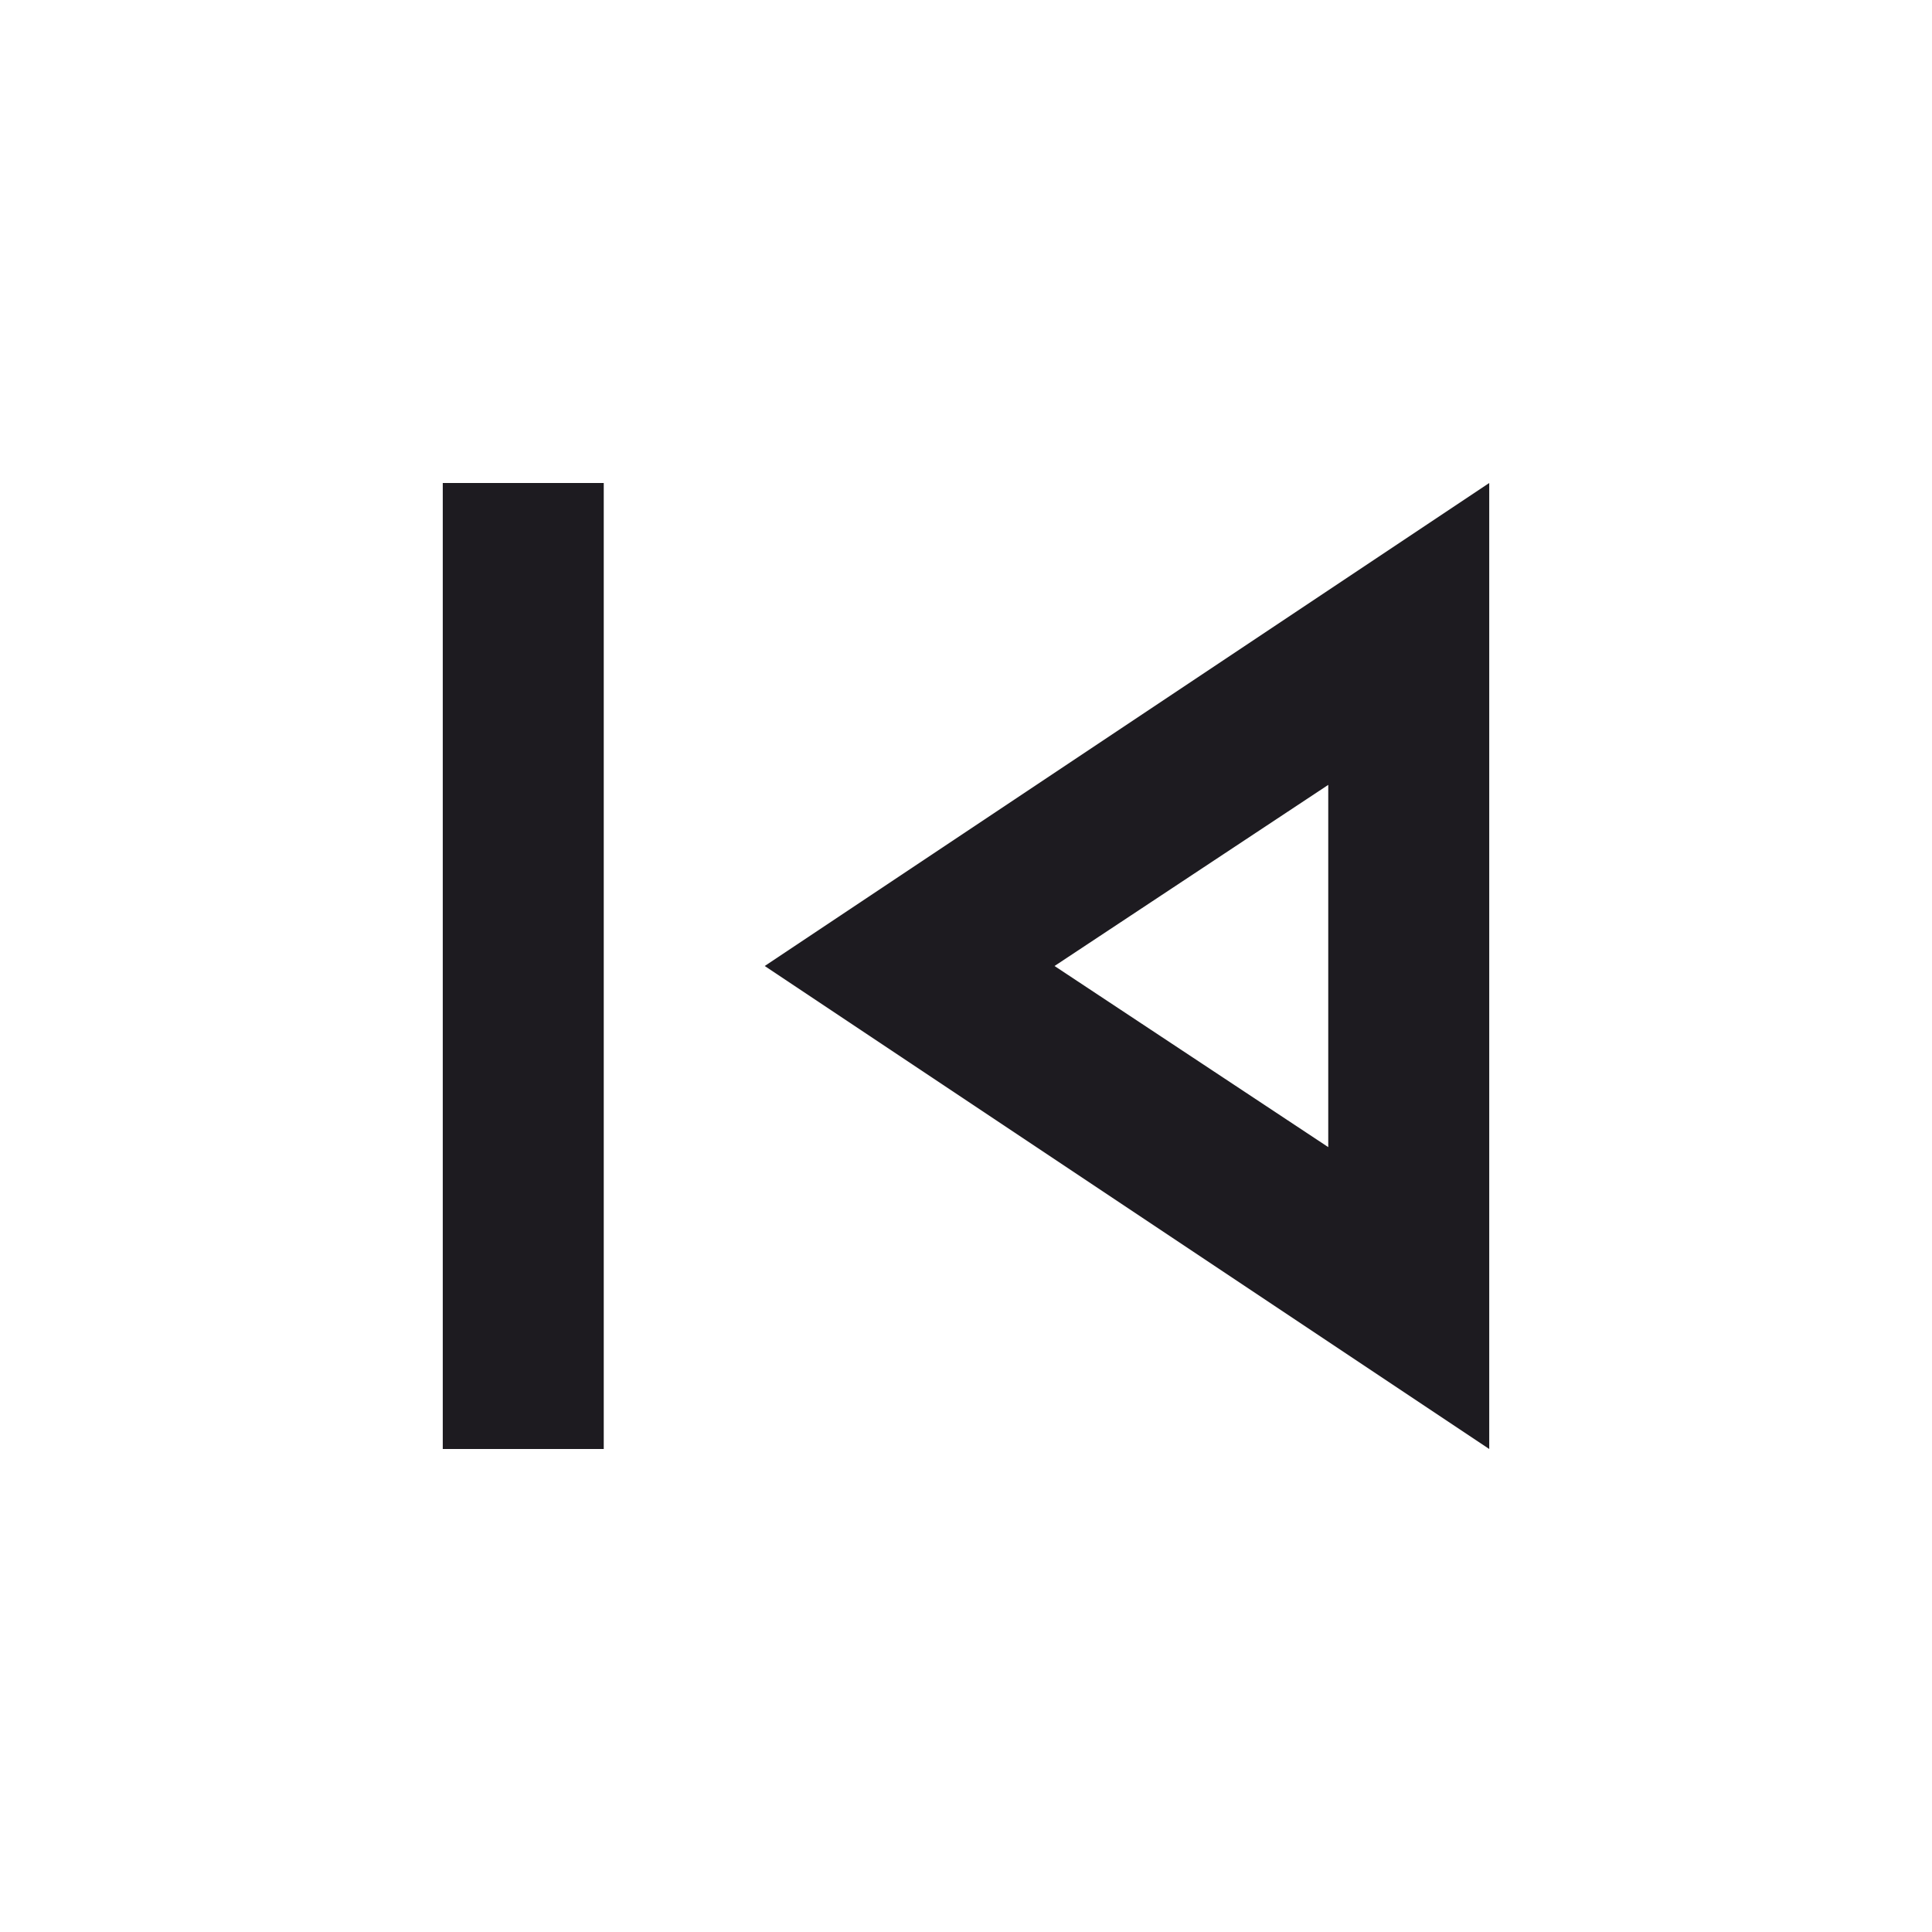 <svg width="40" height="40" viewBox="0 0 40 40" fill="none" xmlns="http://www.w3.org/2000/svg">
  <path d="M9.167 30V10H12.5V30H9.167ZM30.833 30L15.833 20L30.833 10V30ZM27.5 23.75V16.25L21.833 20L27.5 23.75Z" fill="#1D1B20"/>
</svg>
